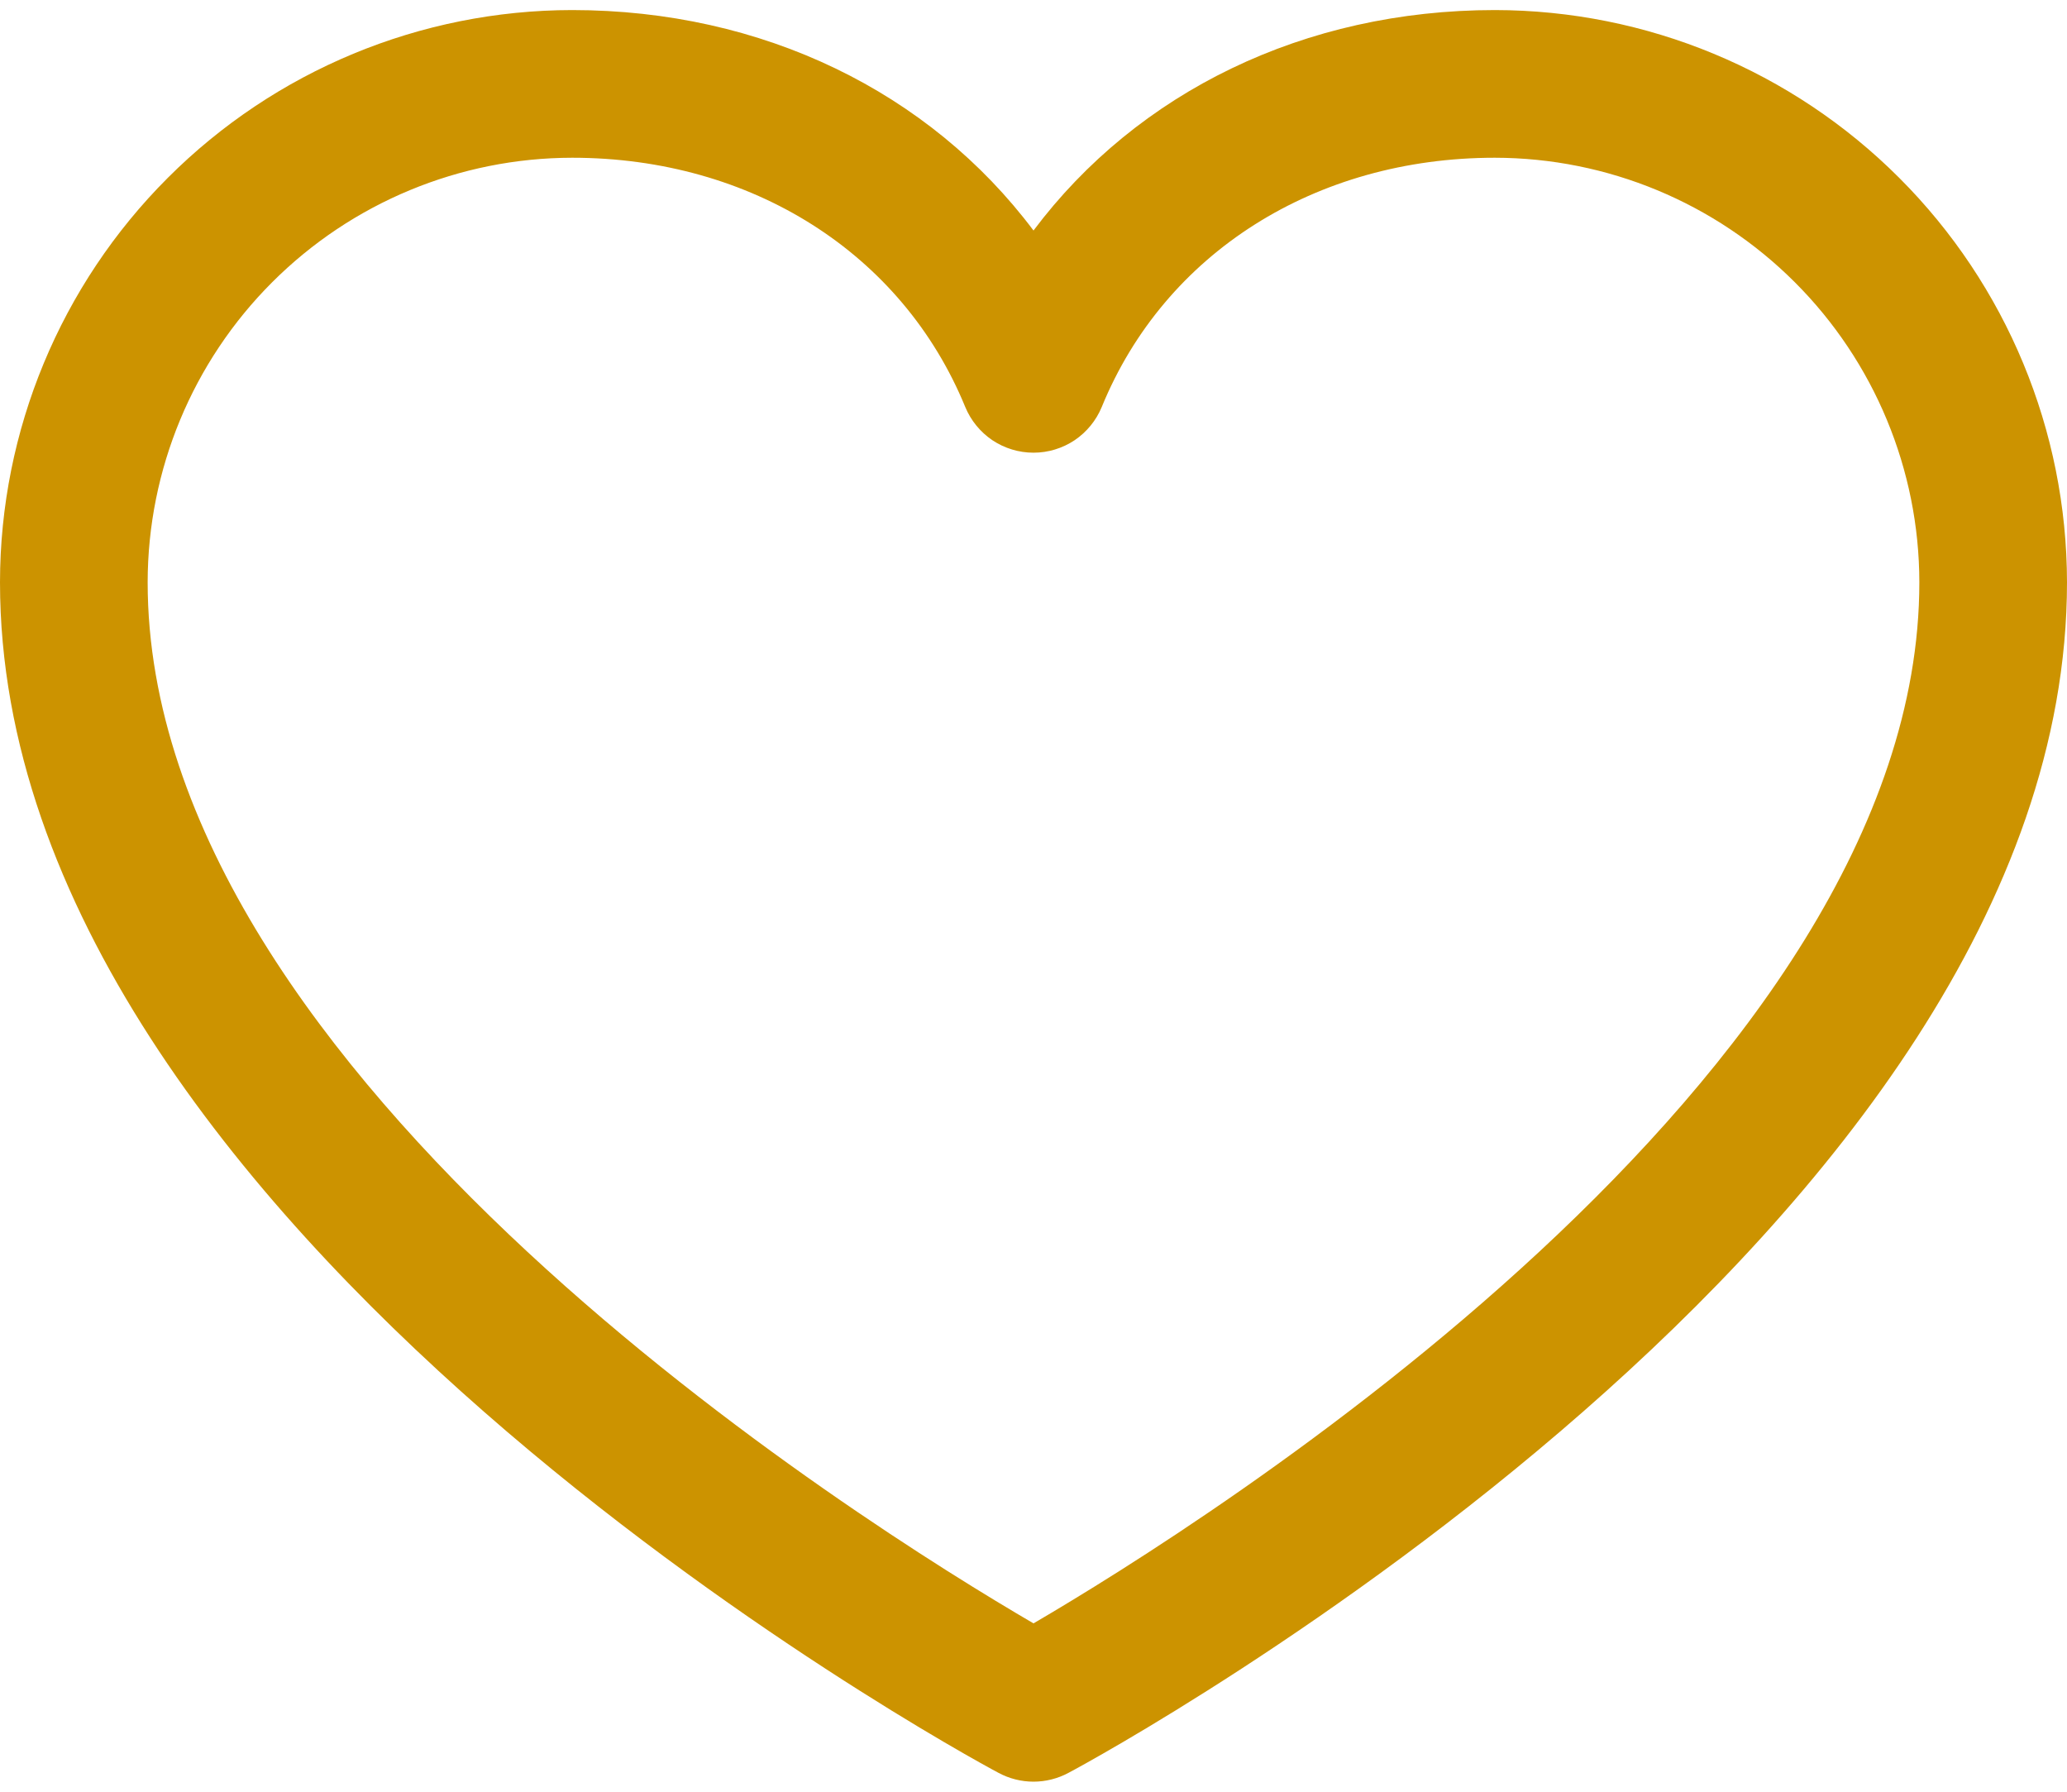 <svg width="30" height="26" viewBox="0 0 30 26" fill="none" xmlns="http://www.w3.org/2000/svg">
<path d="M21.696 0.146C18.931 0.146 16.509 1.335 15 3.345C13.491 1.335 11.069 0.146 8.304 0.146C6.102 0.148 3.991 1.024 2.435 2.581C0.878 4.137 0.002 6.248 0 8.449C0 17.824 13.9 25.413 14.492 25.726C14.648 25.81 14.823 25.854 15 25.854C15.177 25.854 15.352 25.81 15.508 25.726C16.1 25.413 30 17.824 30 8.449C29.997 6.248 29.122 4.137 27.565 2.581C26.009 1.024 23.898 0.148 21.696 0.146ZM15 23.557C12.555 22.132 2.143 15.64 2.143 8.449C2.145 6.816 2.795 5.25 3.95 4.096C5.105 2.941 6.67 2.291 8.304 2.289C10.909 2.289 13.095 3.676 14.009 5.905C14.09 6.101 14.227 6.269 14.403 6.388C14.58 6.506 14.788 6.569 15 6.569C15.212 6.569 15.42 6.506 15.597 6.388C15.773 6.269 15.91 6.101 15.991 5.905C16.904 3.672 19.091 2.289 21.696 2.289C23.33 2.291 24.895 2.941 26.05 4.096C27.205 5.25 27.855 6.816 27.857 8.449C27.857 15.629 17.443 22.13 15 23.557Z" fill="#CC9300"/>
</svg>
